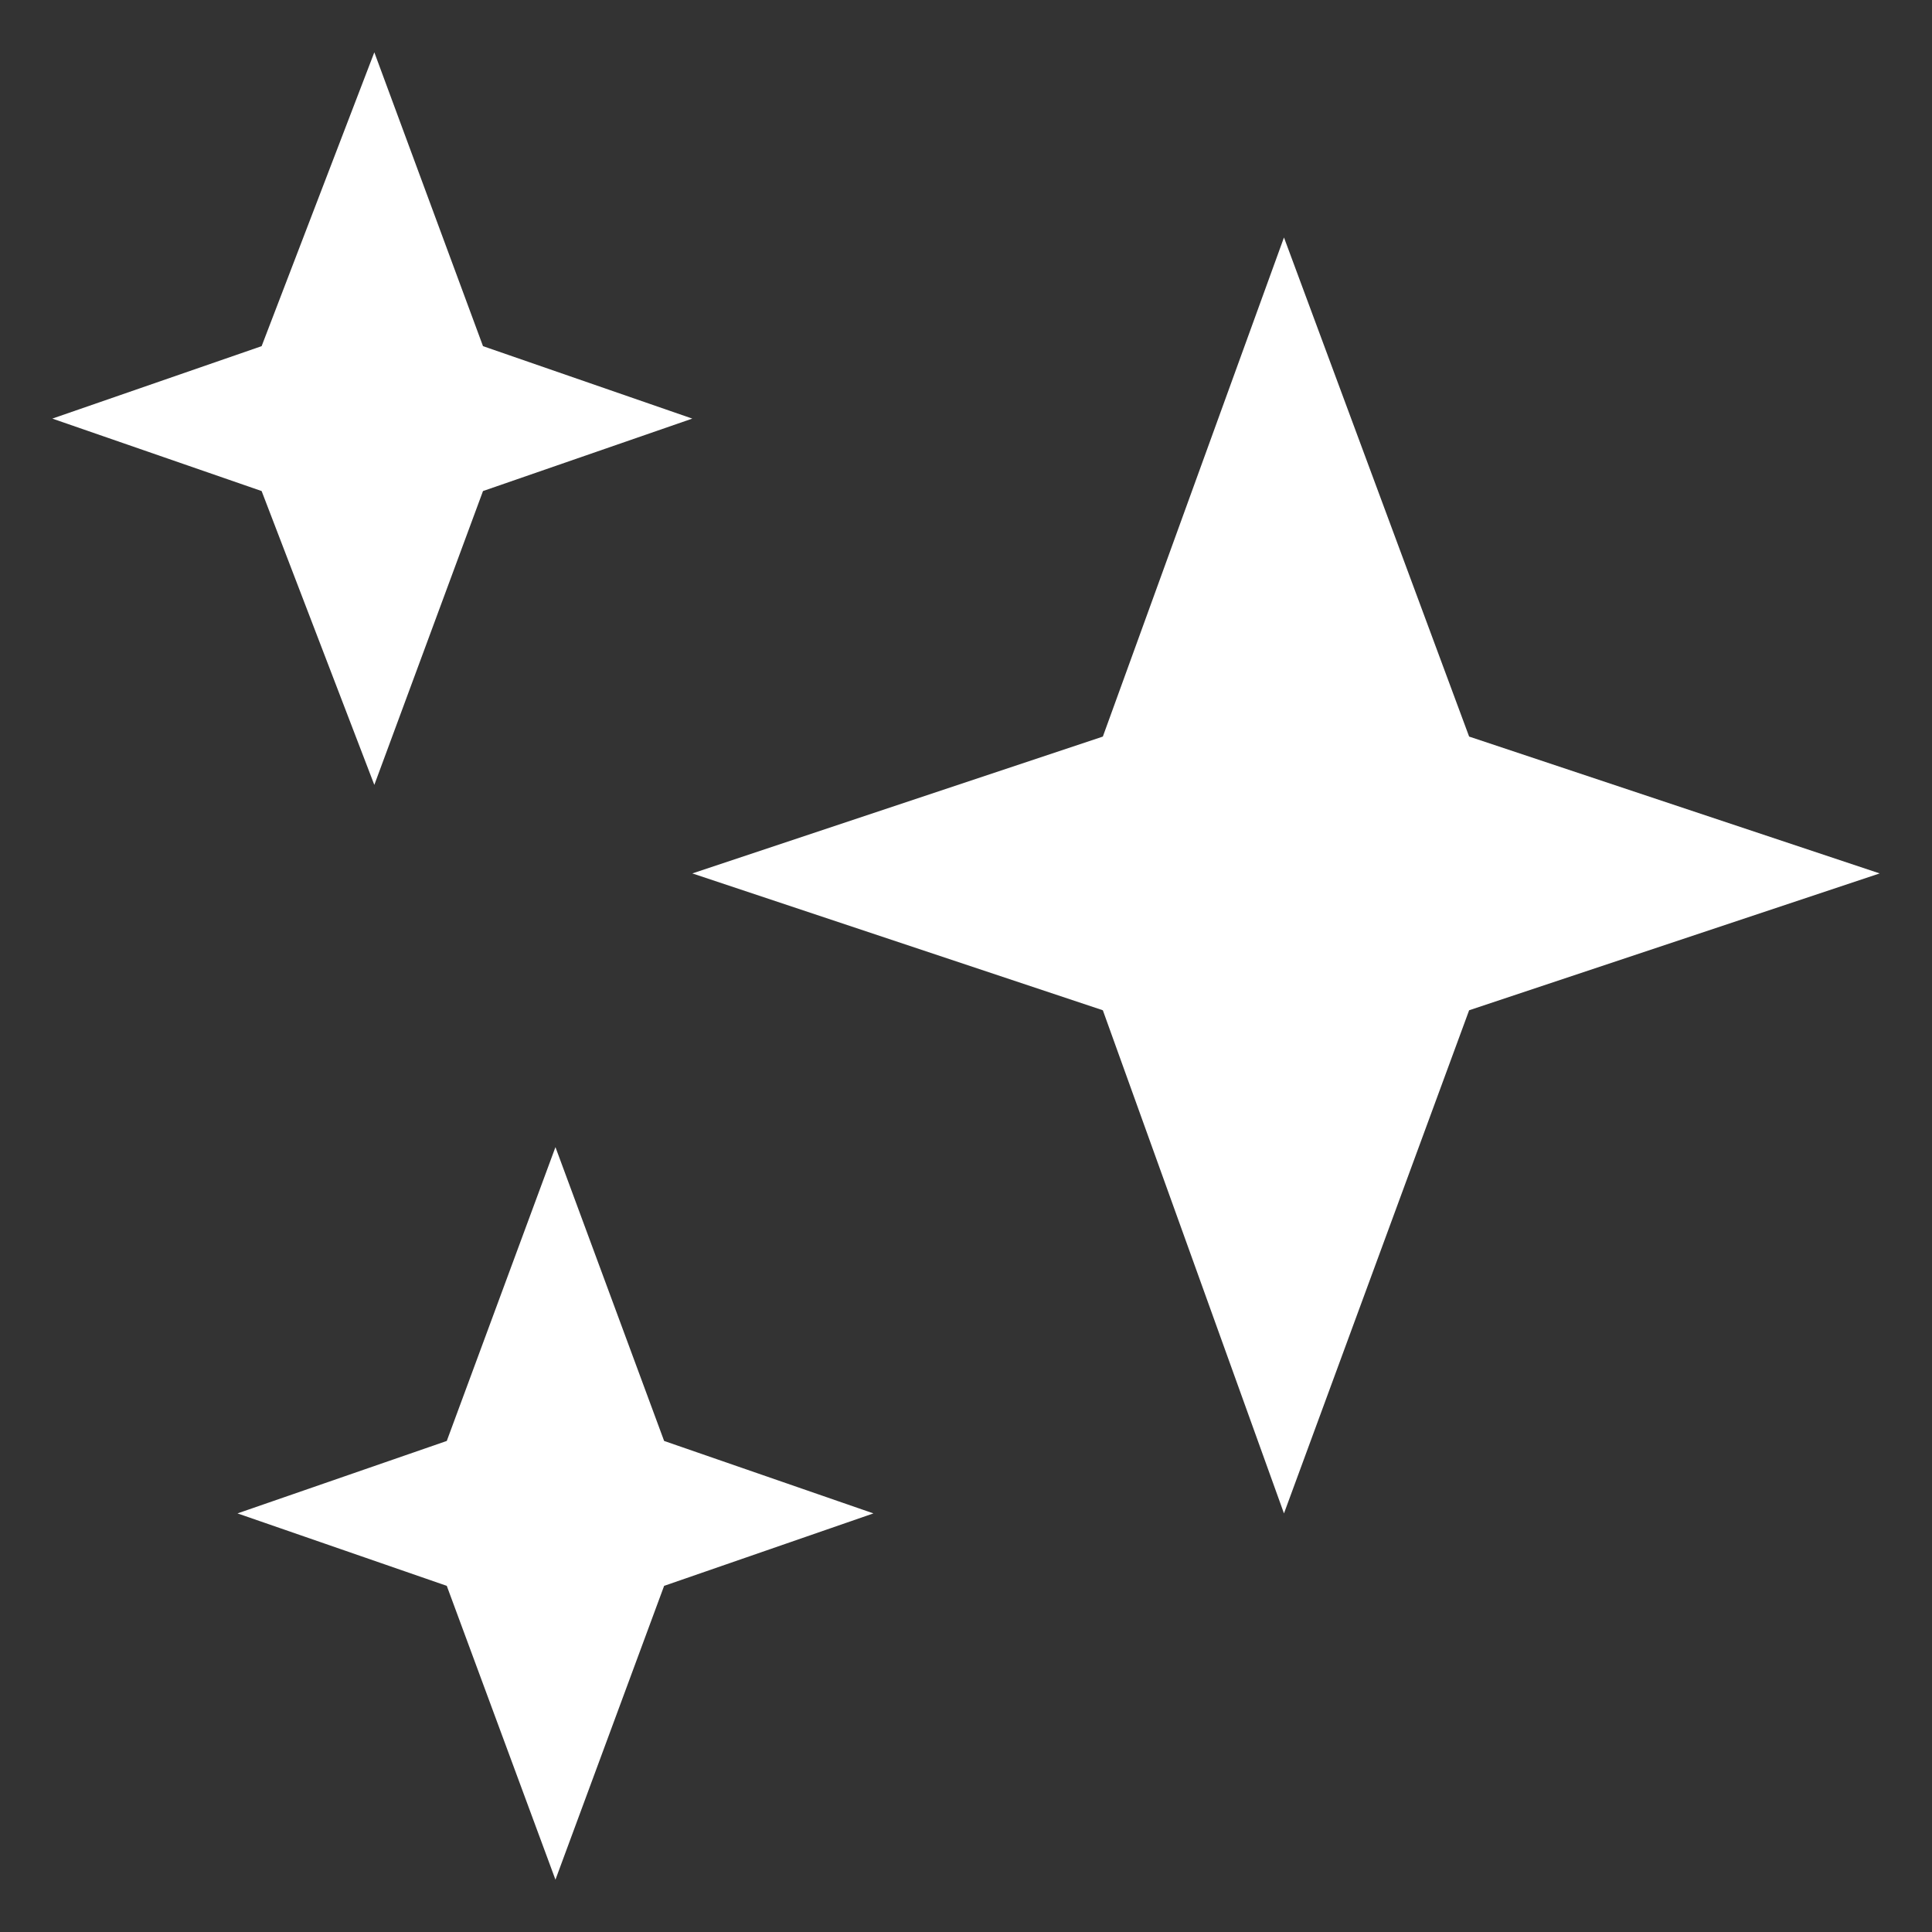 <?xml version="1.0" encoding="utf-8"?>
<!-- Generator: Adobe Illustrator 20.0.0, SVG Export Plug-In . SVG Version: 6.00 Build 0)  -->
<svg version="1.1" id="Layer_1" xmlns="http://www.w3.org/2000/svg" xmlns:xlink="http://www.w3.org/1999/xlink" x="0px" y="0px"
	 viewBox="0 0 48 48" style="enable-background:new 0 0 48 48;" xml:space="preserve">
<rect x="0" y="0" width="48" height="48" fill="#333333" stroke="none"/>
<style type="text/css">
	.st0{fill:#FFFFFF;}
</style>
<g>
	<polygon class="st0" points="17.2,21.7 27.4,25.1 31.9,37.6 36.5,25.1 46.7,21.7 36.5,18.3 31.9,5.9 27.4,18.3 	"/>
	<polygon class="st0" points="12,12.2 17.2,10.4 12,8.6 9.3,1.3 6.5,8.6 1.3,10.4 6.5,12.2 9.3,19.5 	"/>
	<polygon class="st0" points="11.1,35.8 5.9,37.6 11.1,39.4 13.8,46.7 16.5,39.4 21.7,37.6 16.5,35.8 13.8,28.5 	"/>
</g>
</svg>

